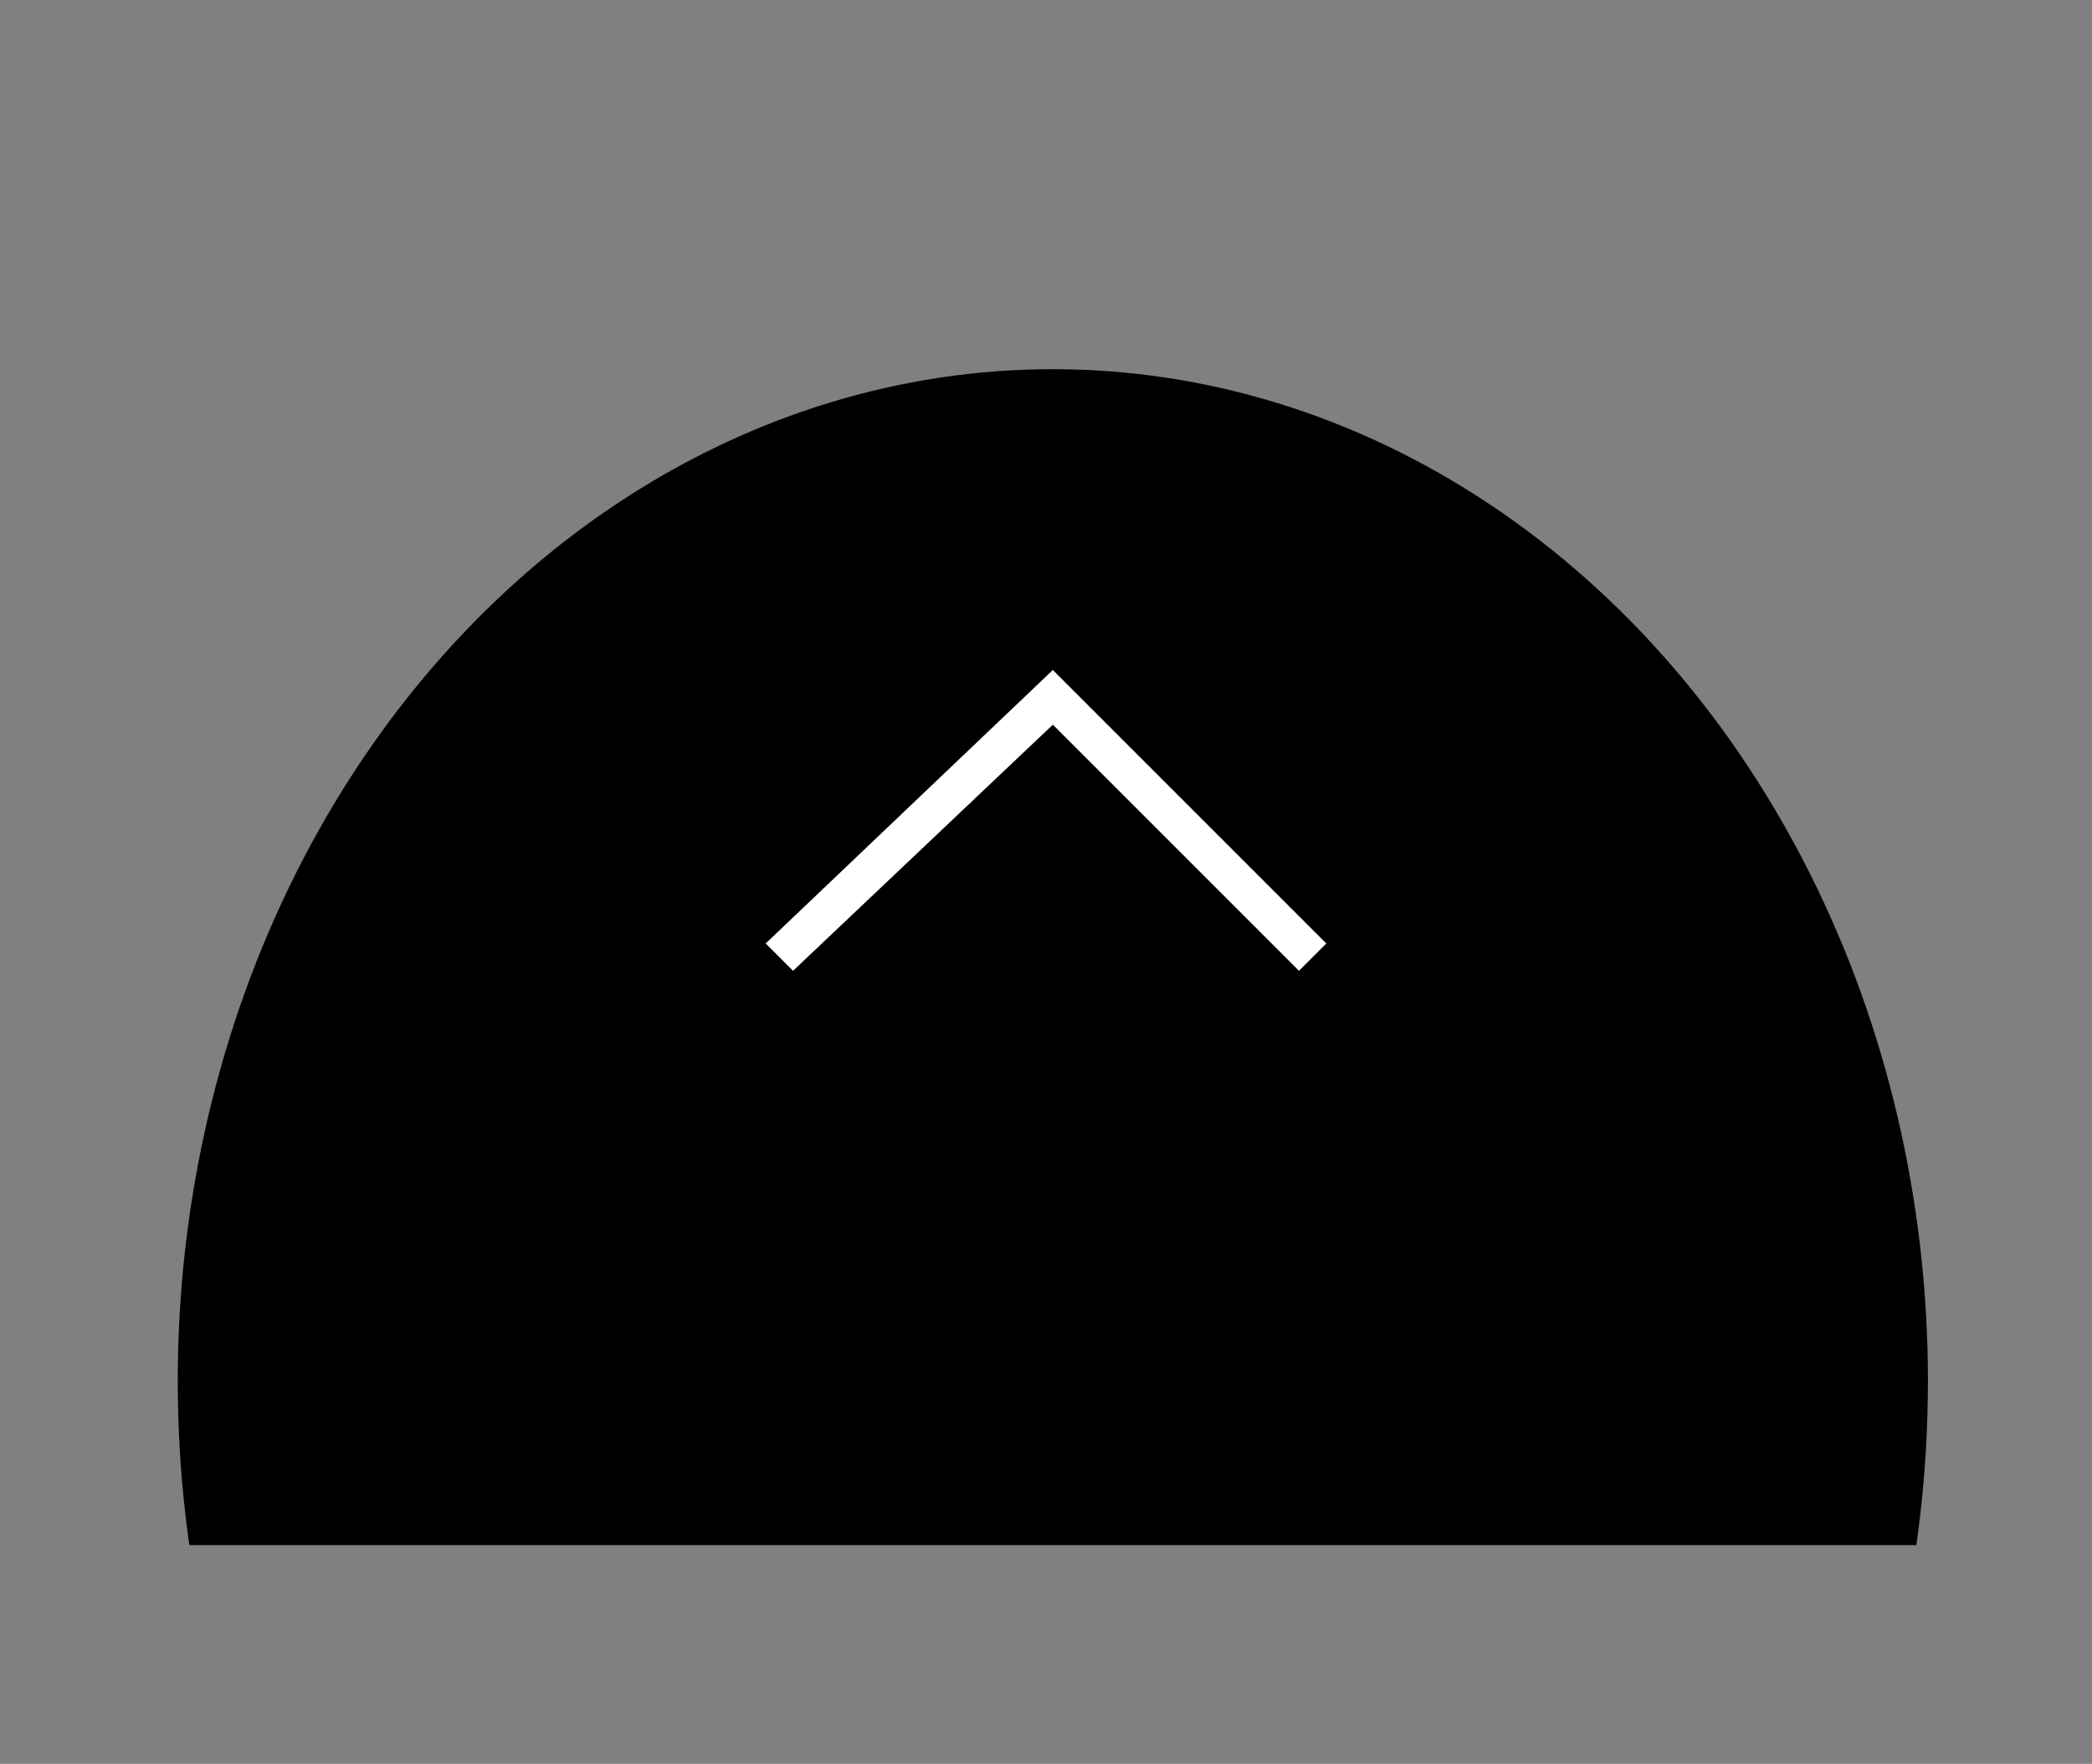 <?xml version="1.0" encoding="utf-8"?>
<!-- Generator: Adobe Illustrator 23.0.1, SVG Export Plug-In . SVG Version: 6.00 Build 0)  -->
<svg version="1.1" id="Layer_1" xmlns="http://www.w3.org/2000/svg" xmlns:xlink="http://www.w3.org/1999/xlink" x="0px" y="0px"
	 viewBox="0 0 15.3 12.9" style="enable-background:new 0 0 15.3 12.9;" xml:space="preserve">
<rect x="0" y="0" width="15.3" height="12.9" fill="#808080" stroke="none"/>
<style type="text/css">
	.st0{clip-path:url(#SVGID_2_);}
	.st1{fill:#FFFFFF;}
</style>
<g>
	<g>
		<defs>
			<rect id="SVGID_1_" x="0.8" y="1.7" width="13.8" height="9.6"/>
		</defs>
		<clipPath id="SVGID_2_">
			<use xlink:href="#SVGID_1_"  style="overflow:visible;"/>
		</clipPath>
		<ellipse class="st0" cx="7.7" cy="10.1" rx="6.4" ry="7.4"/>
	</g>
	<g>
		<polygon class="st1" points="9.7,6.9 9.5,7.1 7.7,5.3 5.8,7.1 5.6,6.9 7.7,4.9 		"/>
	</g>
</g>
</svg>
